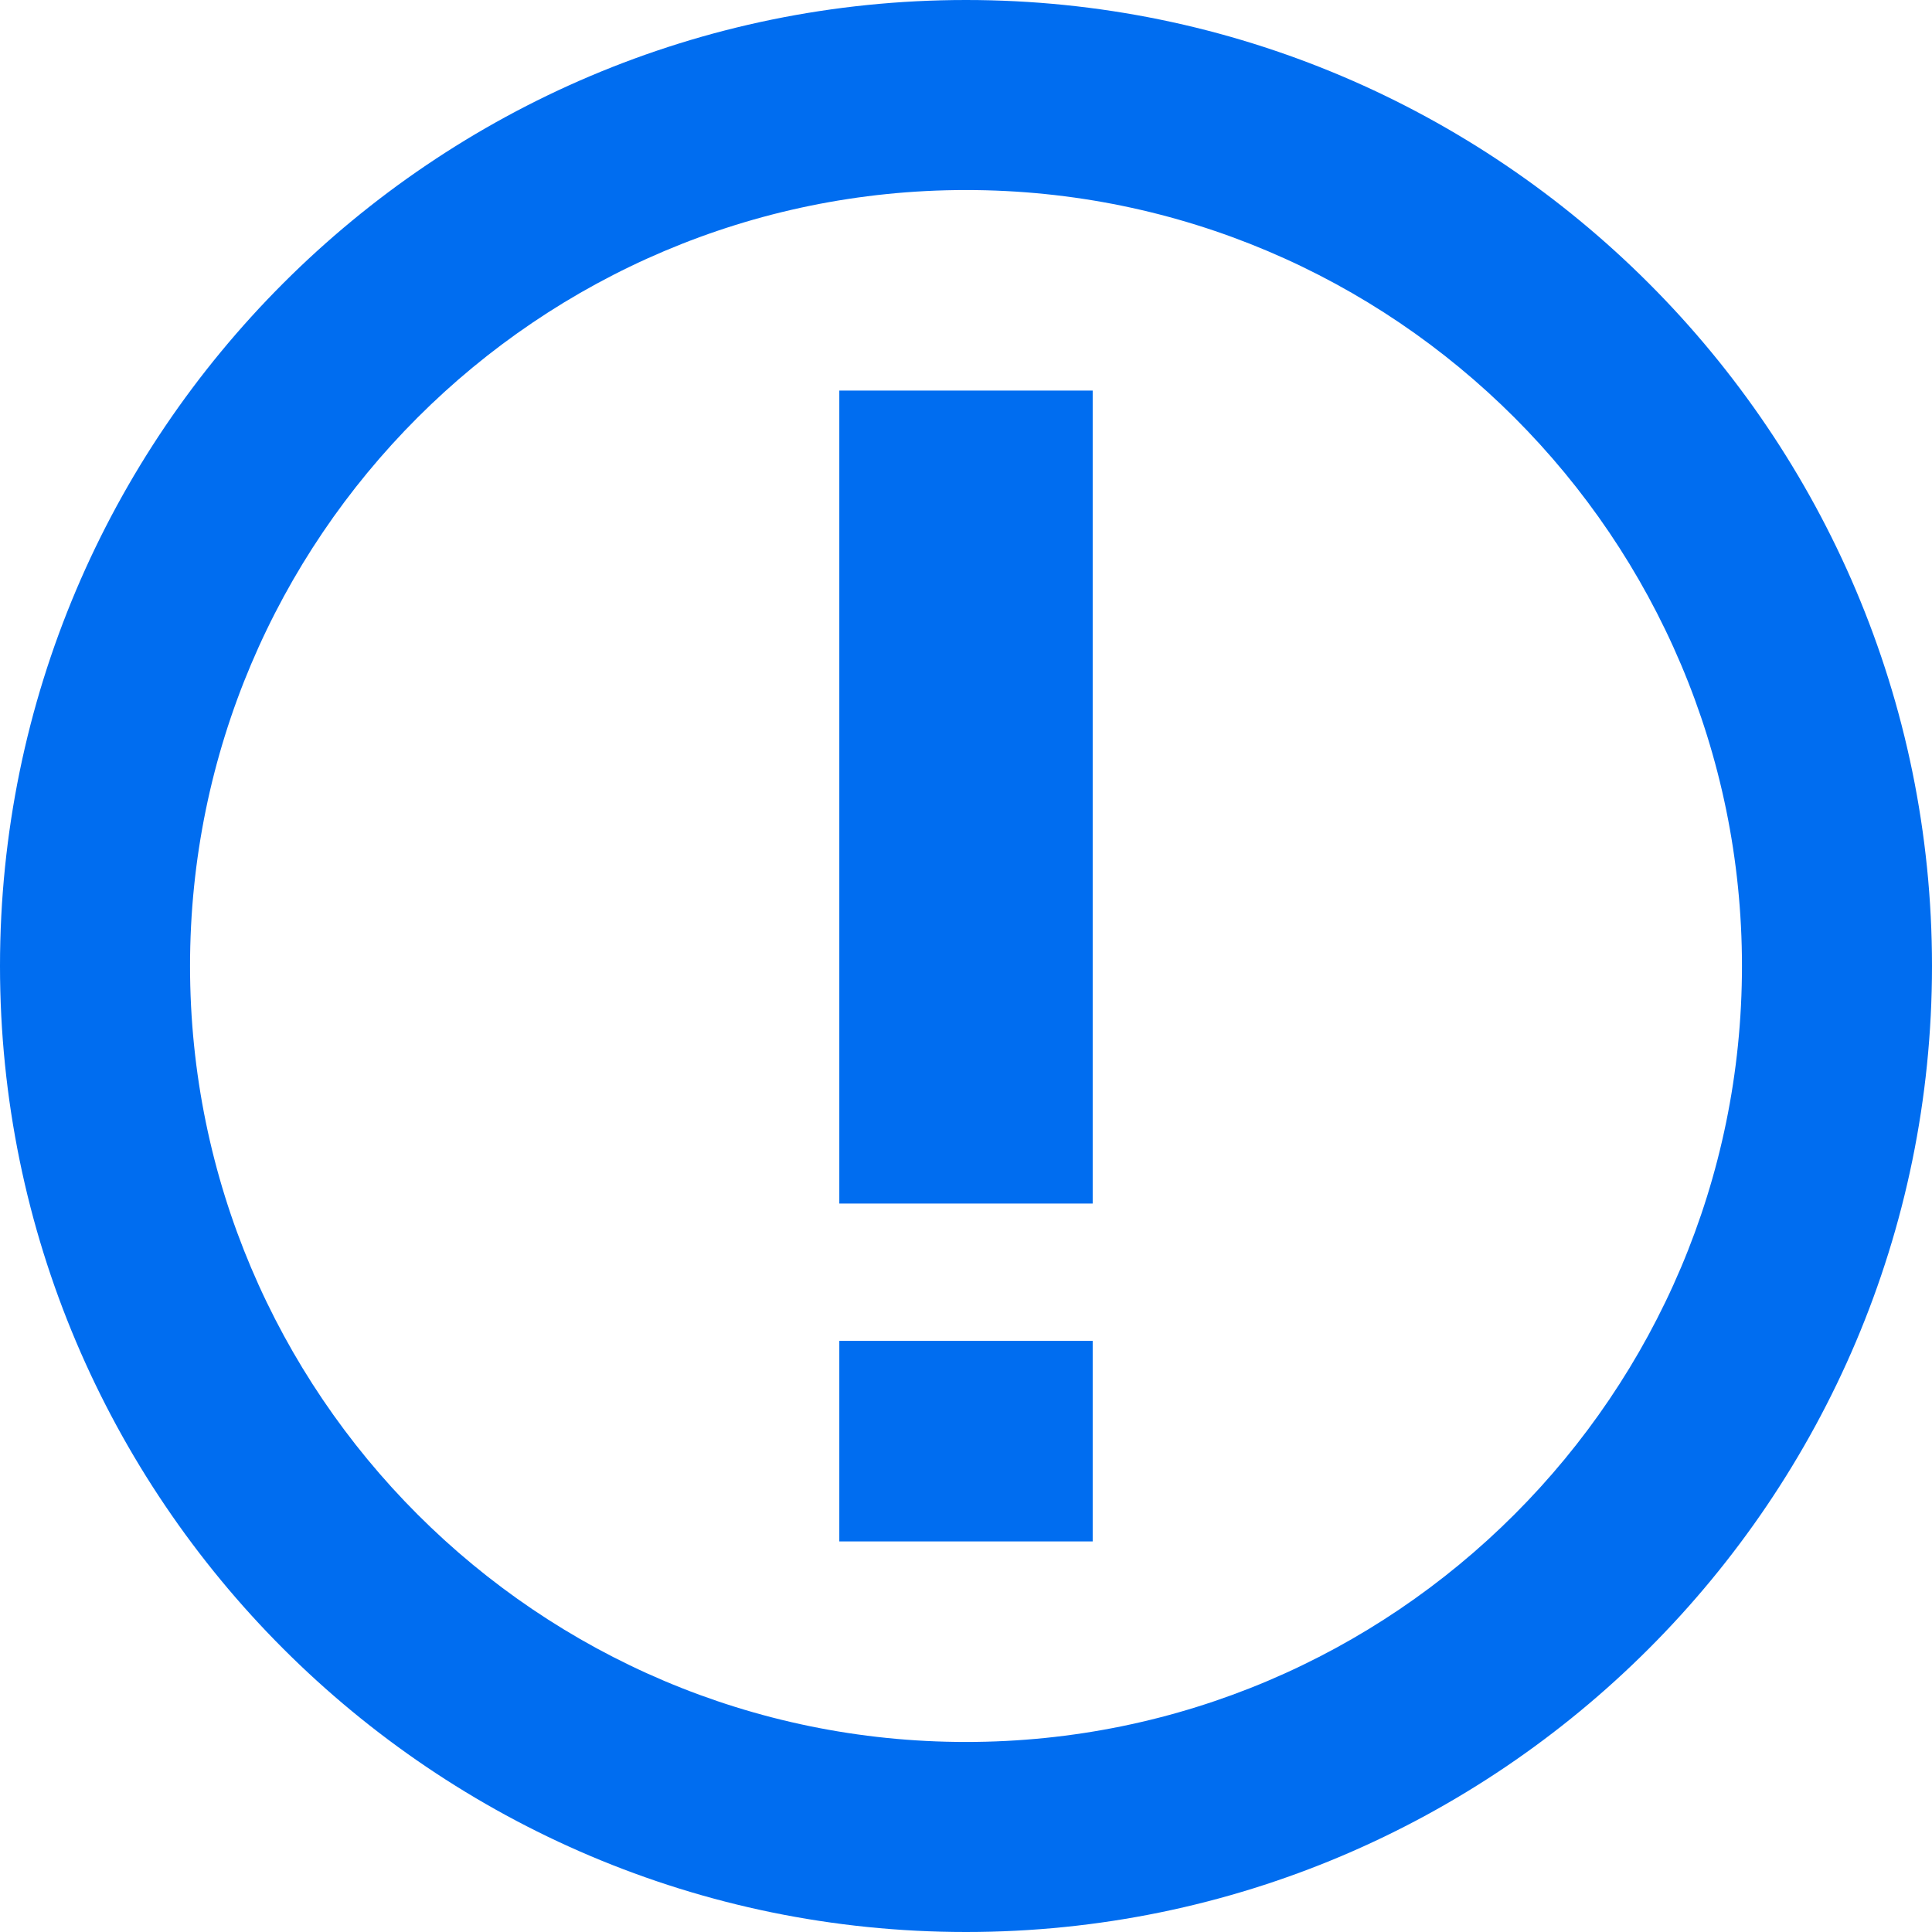 <?xml version="1.0" encoding="iso-8859-1"?>
<!-- Generator: Adobe Illustrator 16.0.0, SVG Export Plug-In . SVG Version: 6.00 Build 0)  -->
<!DOCTYPE svg PUBLIC "-//W3C//DTD SVG 1.1//EN" "http://www.w3.org/Graphics/SVG/1.1/DTD/svg11.dtd">
<svg xmlns="http://www.w3.org/2000/svg" xmlns:xlink="http://www.w3.org/1999/xlink" version="1.1" id="Capa_1" x="0px" y="0px" width="512px" height="512px" viewBox="0 0 30.5 30.5" style="enable-background:new 0 0 30.5 30.5;" xml:space="preserve">
<g>
	<path d="M15.25,0C6.841,0,0,6.841,0,15.25S6.841,30.5,15.25,30.5S30.5,23.659,30.5,15.25S23.659,0,15.25,0z M15.25,27.5   C8.495,27.5,3,22.005,3,15.25S8.495,3,15.25,3S27.5,8.495,27.5,15.25S22.005,27.5,15.25,27.5z M13.25,6.166h4V19h-4V6.166z    M13.25,21.168h4v3.166h-4V21.168z" fill="#006DF0"/>
</g>
<g>
</g>
<g>
</g>
<g>
</g>
<g>
</g>
<g>
</g>
<g>
</g>
<g>
</g>
<g>
</g>
<g>
</g>
<g>
</g>
<g>
</g>
<g>
</g>
<g>
</g>
<g>
</g>
<g>
</g>
</svg>
